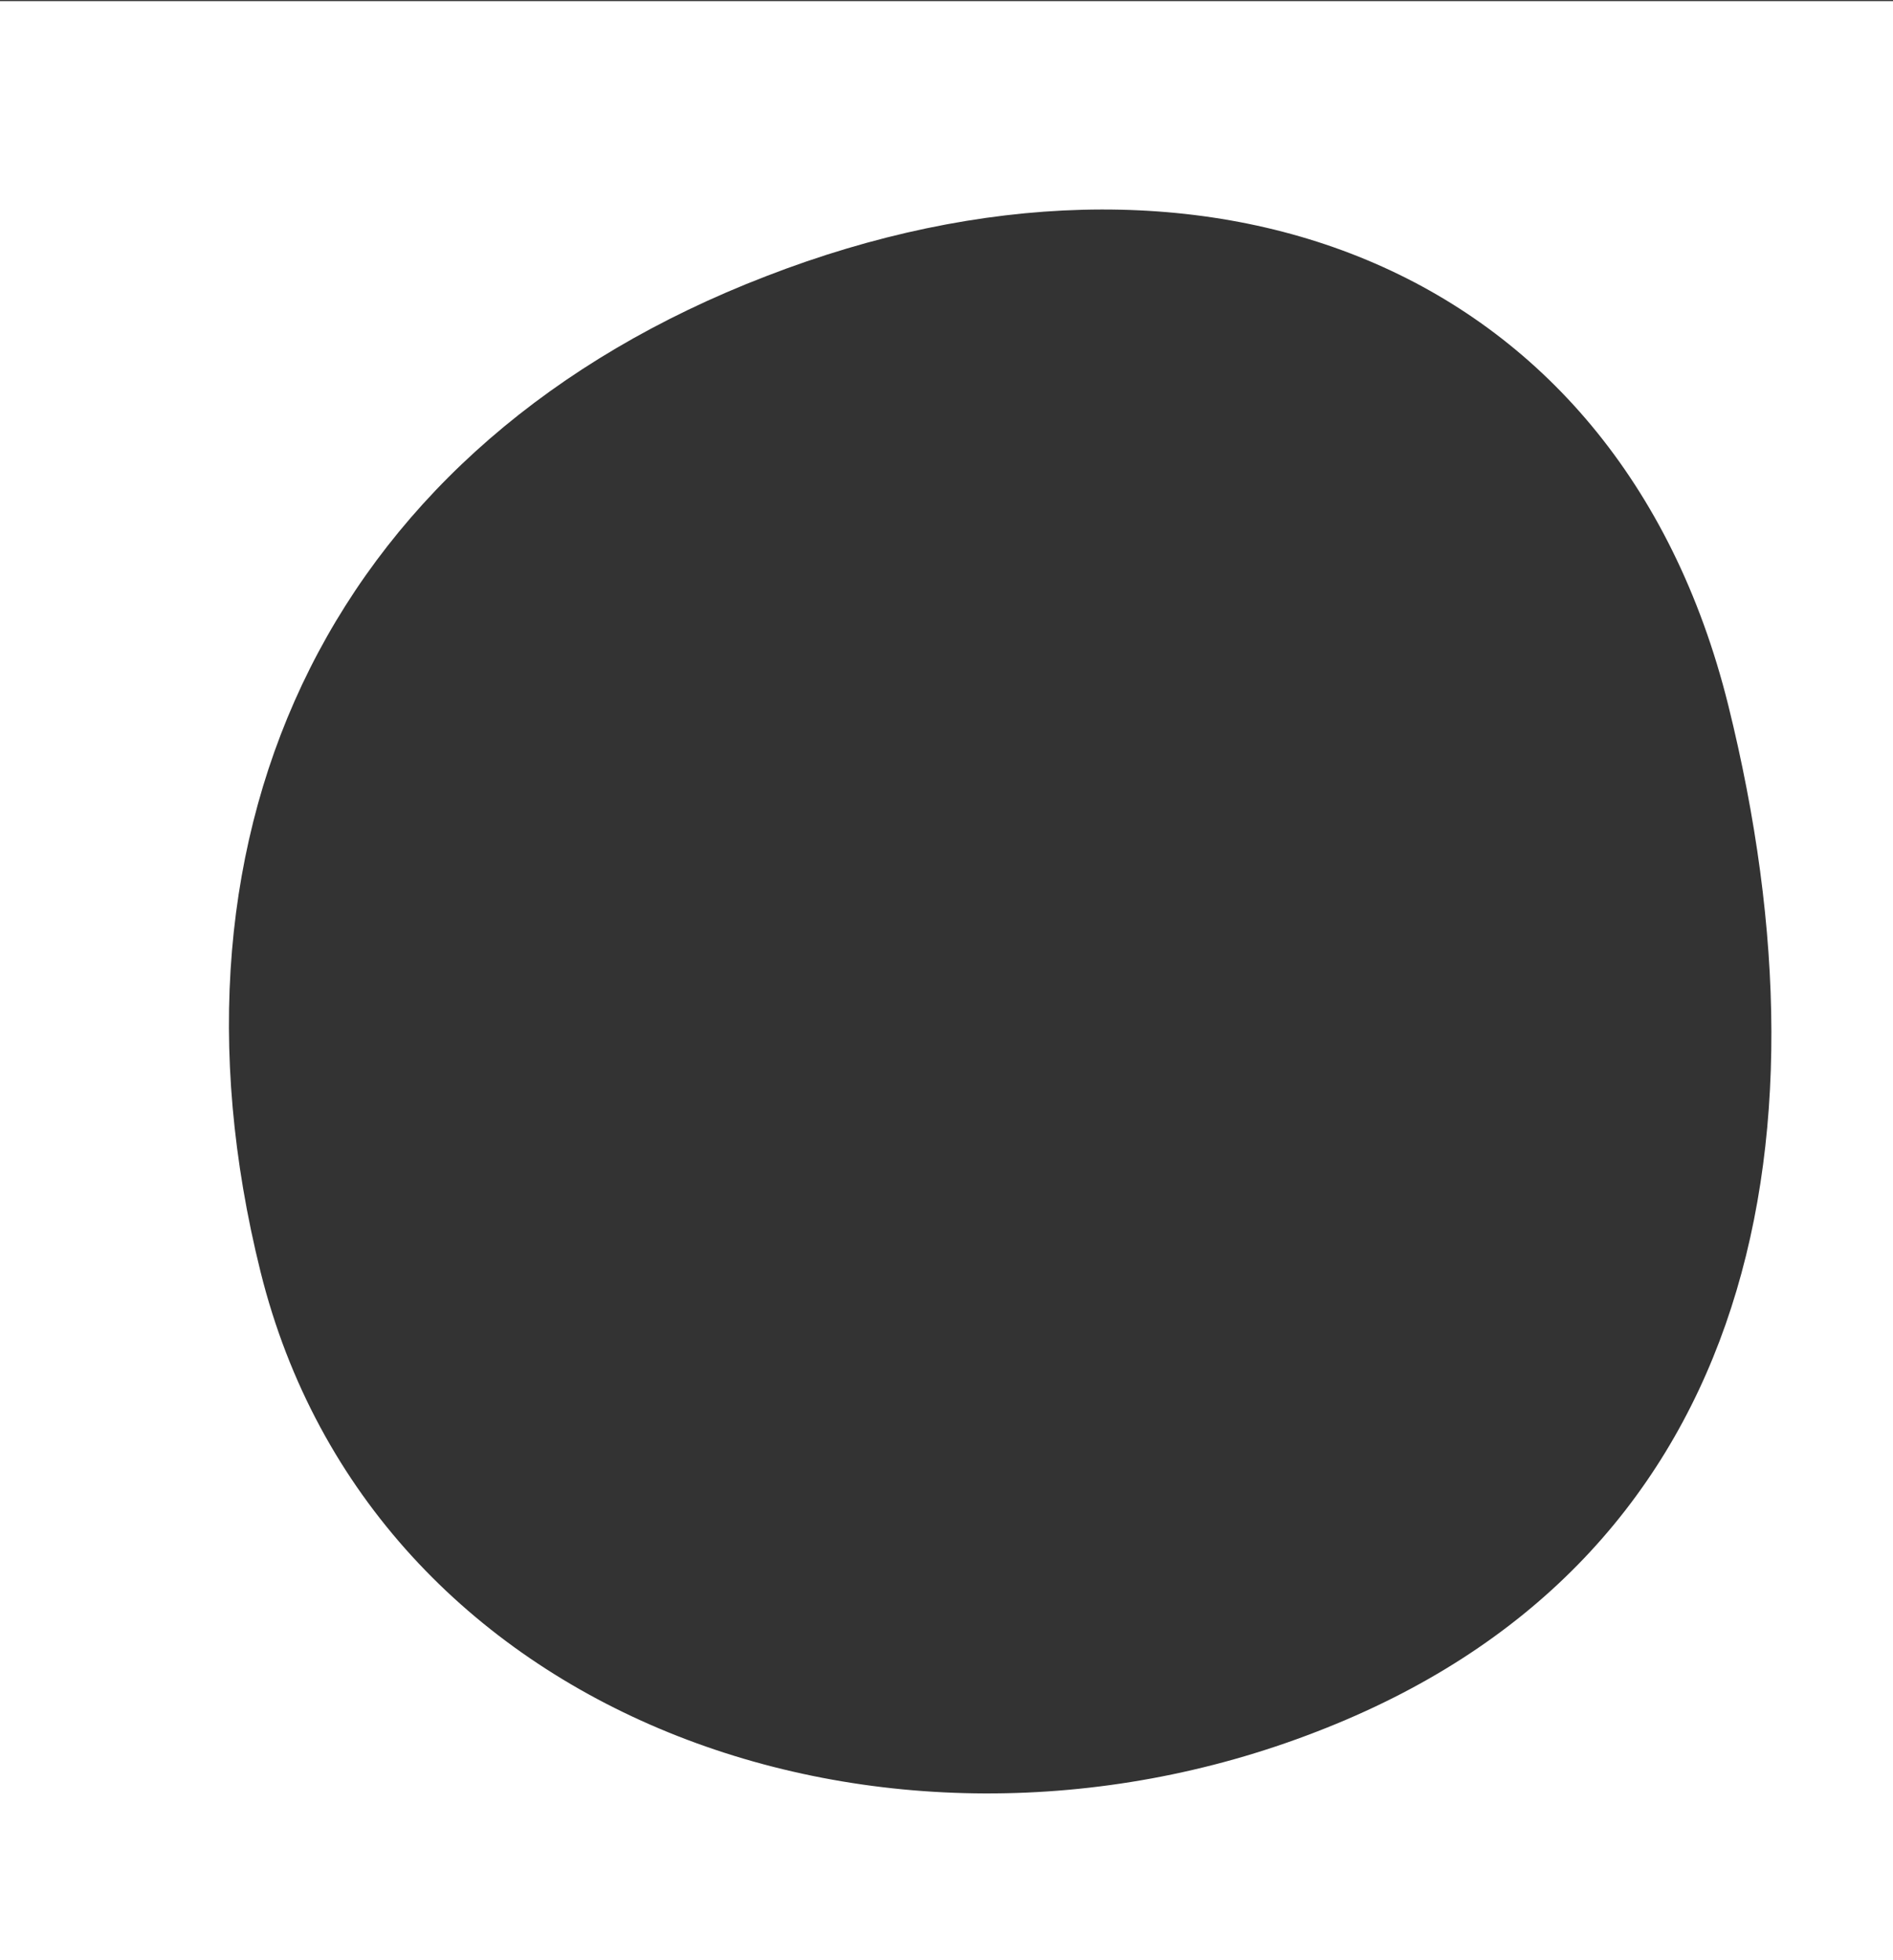 <?xml version="1.0" encoding="utf-8"?>
<!-- Generator: Adobe Illustrator 19.0.0, SVG Export Plug-In . SVG Version: 6.00 Build 0)  -->
<svg version="1.1" id="Layer_1" xmlns="http://www.w3.org/2000/svg" xmlns:xlink="http://www.w3.org/1999/xlink" x="0px" y="0px"
	 viewBox="0 0 170 176" style="enable-background:new 0 0 170 176;" preserveAspectRatio="xMidYMid slice">
<rect x="0" y="0" width="170" height="176" fill="#333333" stroke="none"/>
<style type="text/css">
	.st0{fill:#fff;}
</style>
<path id="XMLID_89_" class="st0" d="M0,0.1v179.7h179.7V0.1H0z M118.2,155.5c-38.7,15-84.8-1.1-94.8-41.3
	c-10-40.2,6.7-74.5,45.4-89.4c38.7-15,76.4-1.7,86.4,38.5C165.2,103.6,156.9,140.6,118.2,155.5z"/>
</svg>
